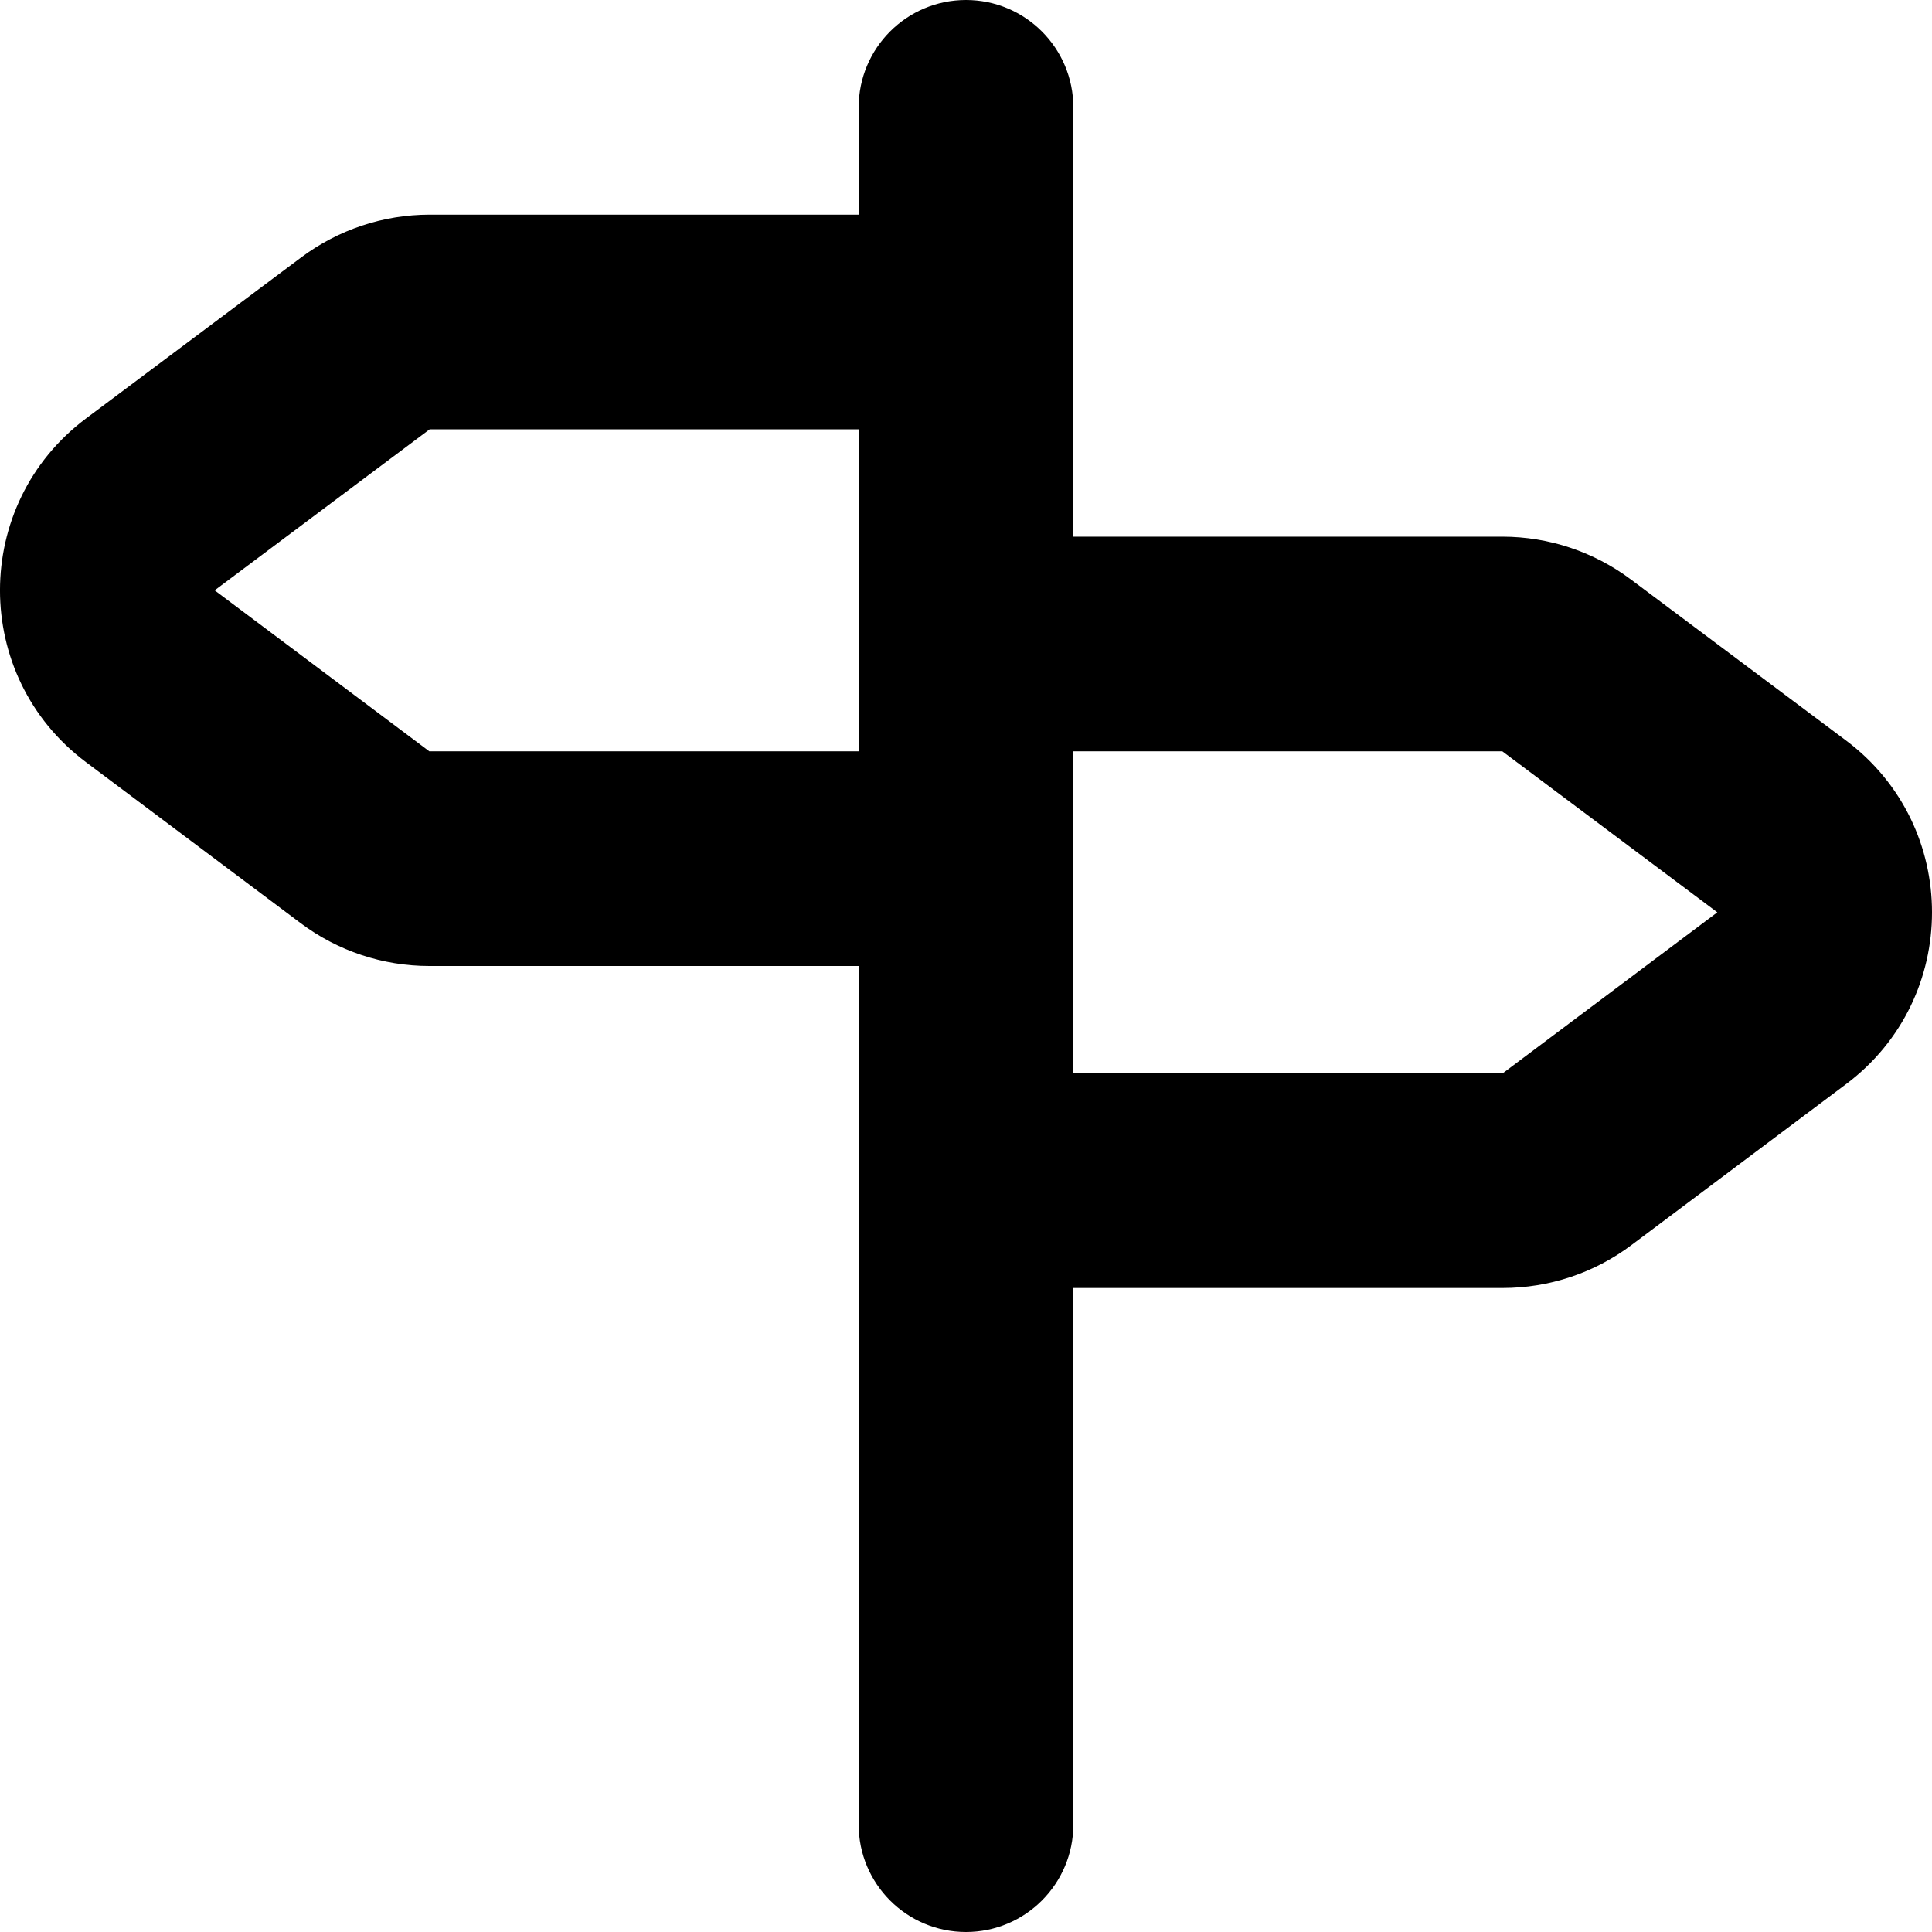 <svg xmlns="http://www.w3.org/2000/svg" width="18" height="18" viewBox="0 0 18 18">
  <path fill="#000"
    d="M10,5 L13.997,5 C14.429,5 14.849,5.14 15.195,5.399 L17.199,6.899 C18.267,7.699 18.267,9.3 17.2,10.1 L15.2,11.6 C14.854,11.86 14.433,12 14,12 L10,12 L10,17 C10,17.552 9.552,18 9,18 C8.448,18 8,17.552 8,17 L8,9 L4,9 C3.567,9 3.146,8.86 2.8,8.6 L0.8,7.1 C-0.267,6.3 -0.267,4.699 0.801,3.899 L2.805,2.399 C3.151,2.14 3.571,2 4.003,2 L8,2 L8,1 C8,0.448 8.448,1.01453063e-16 9,0 C9.552,-1.01453063e-16 10,0.448 10,1 L10,5 Z M8,7 L8,4 L4.003,4 L2,5.5 L4,7 L8,7 Z M13.997,7 L10,7 L10,10 L14,10 L16,8.5 L13.997,7 Z" />
</svg>
